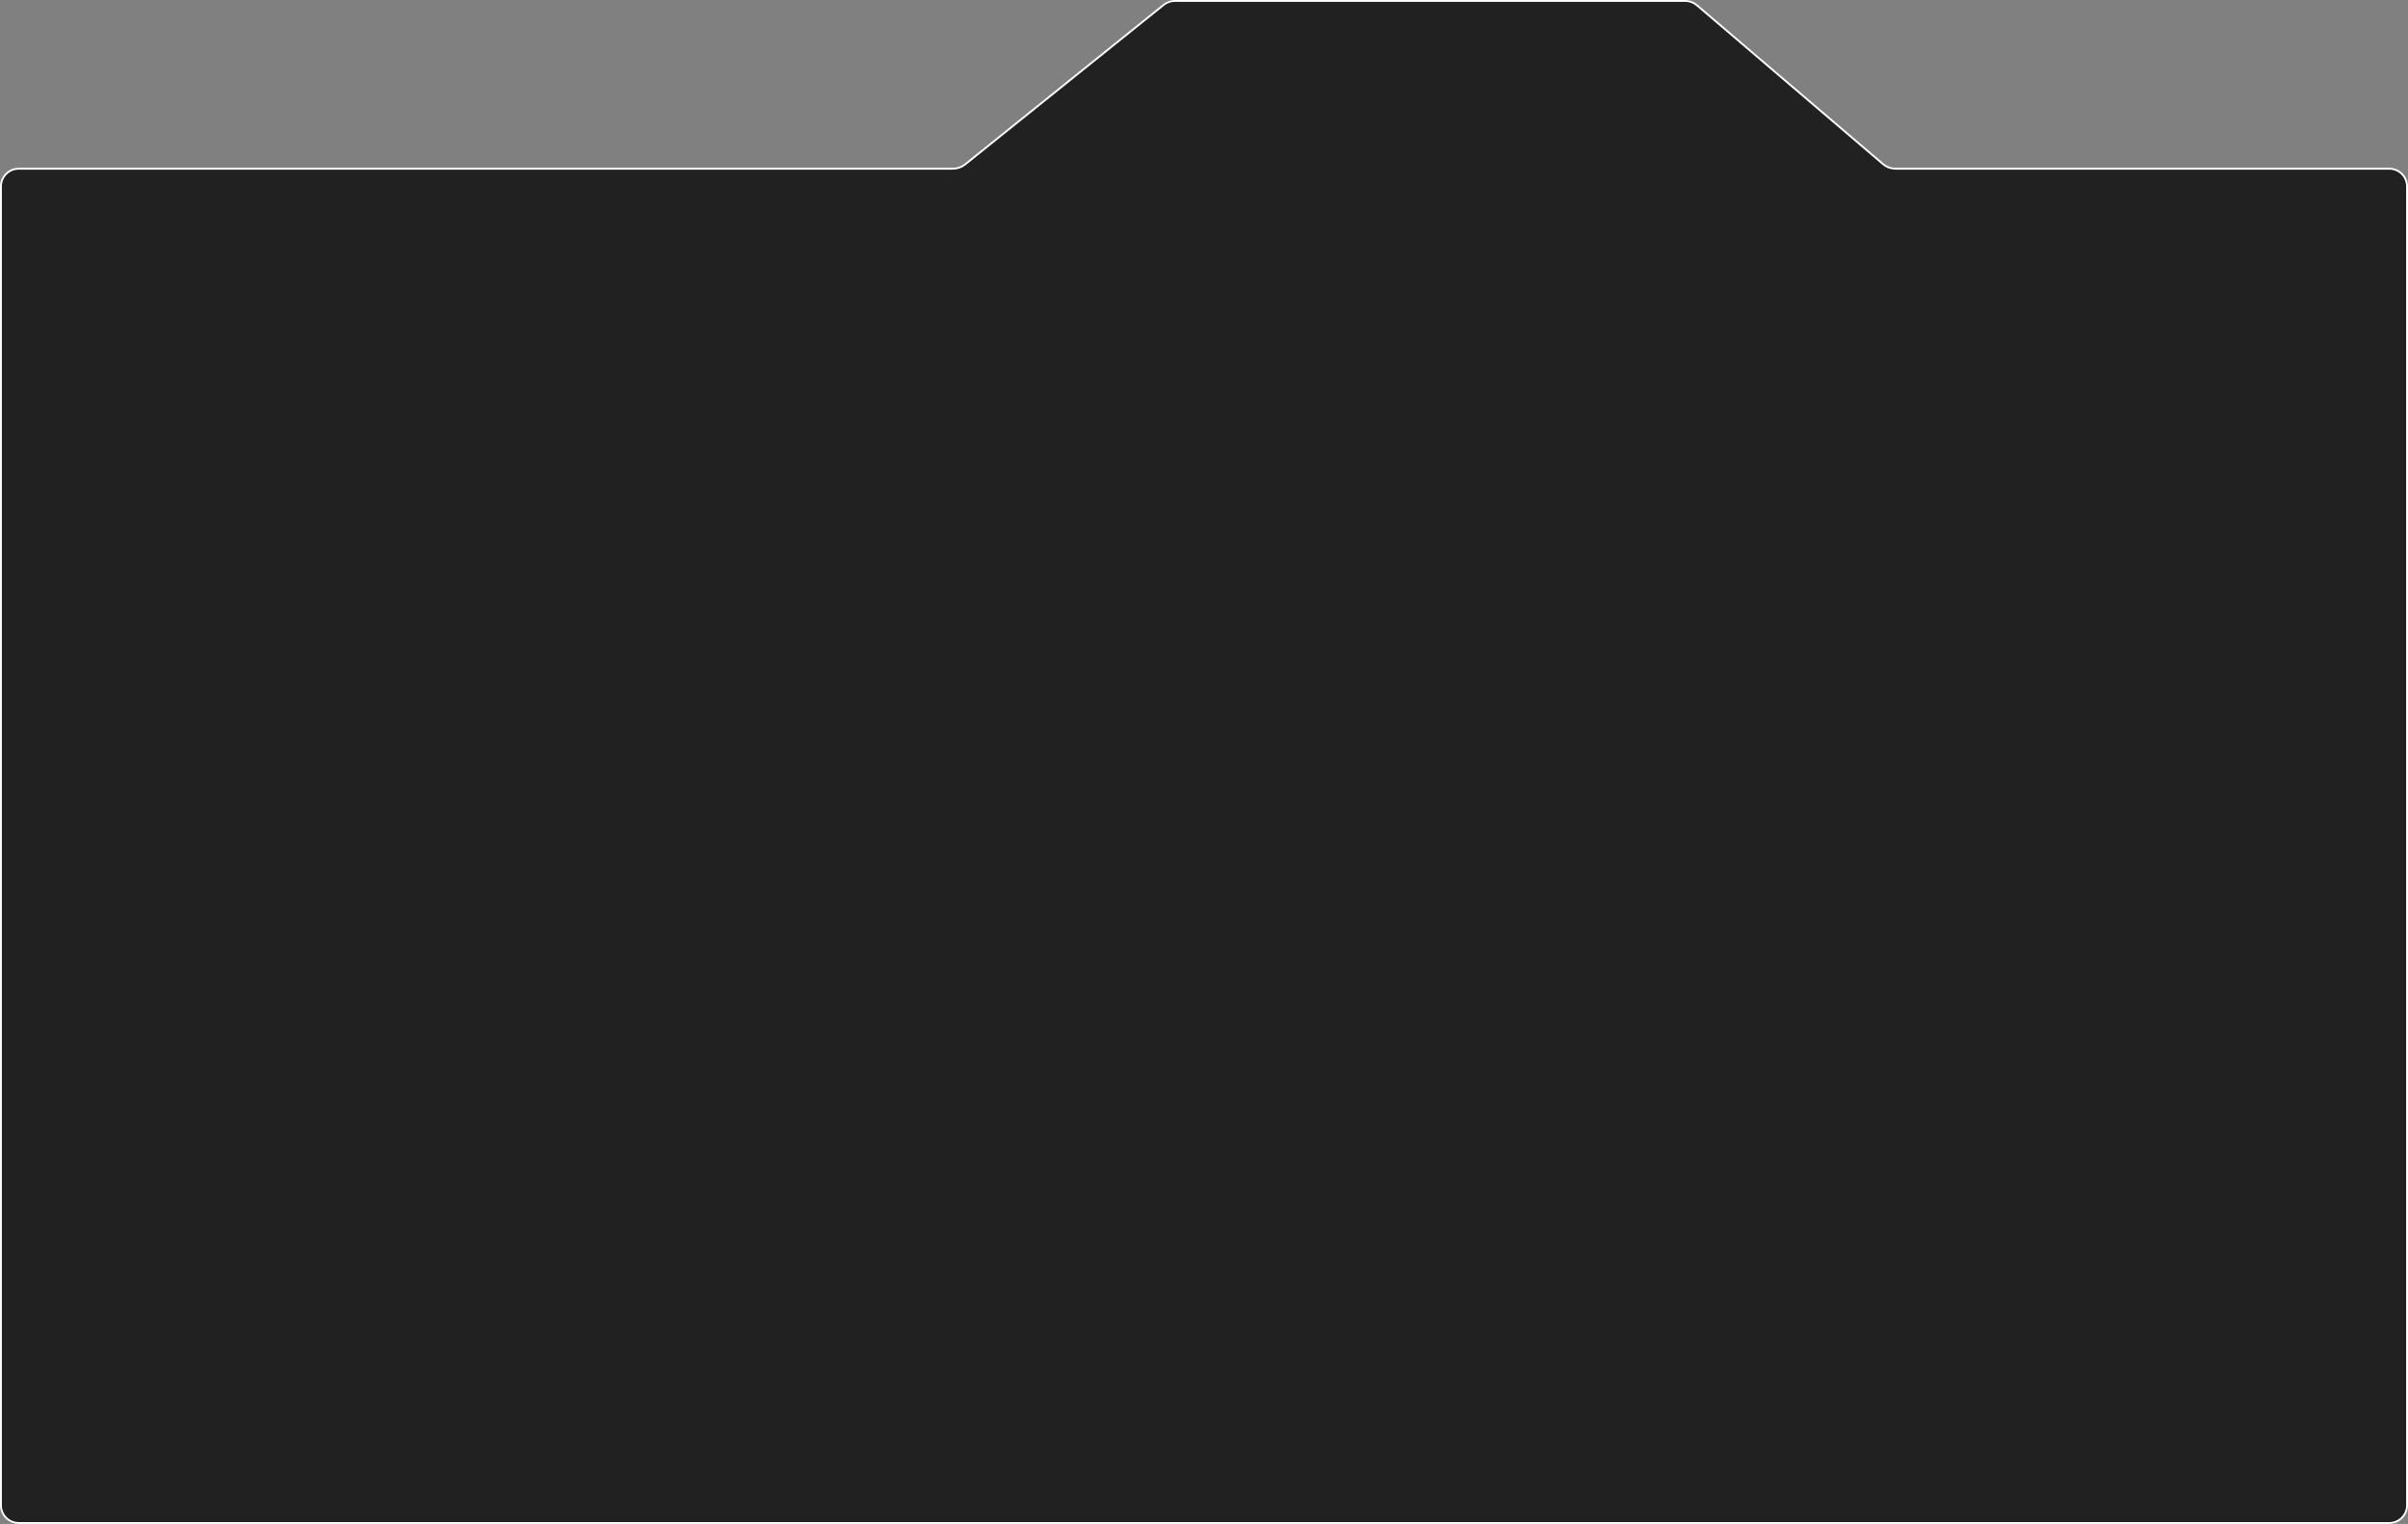 <svg width="1288" height="815" viewBox="0 0 1288 815" fill="none" xmlns="http://www.w3.org/2000/svg">
<rect x="0" y="0" width="1288" height="815" fill="#808080" stroke="none"/>
<path d="M901.436 0.5H628.4C626.372 0.5 624.4 1.149 622.771 2.347L622.451 2.594L516.244 87.914C514.38 89.412 512.059 90.228 509.668 90.228H10C4.753 90.228 0.5 94.482 0.5 99.728V805C0.5 810.247 4.753 814.5 10 814.5H1278C1283.25 814.5 1287.5 810.247 1287.5 805V99.728C1287.5 94.482 1283.25 90.228 1278 90.228H1013.96C1011.46 90.228 1009.05 89.337 1007.15 87.716L907.602 2.773C905.882 1.306 903.696 0.5 901.436 0.5Z" fill="#212121" stroke="white"/>
</svg>
